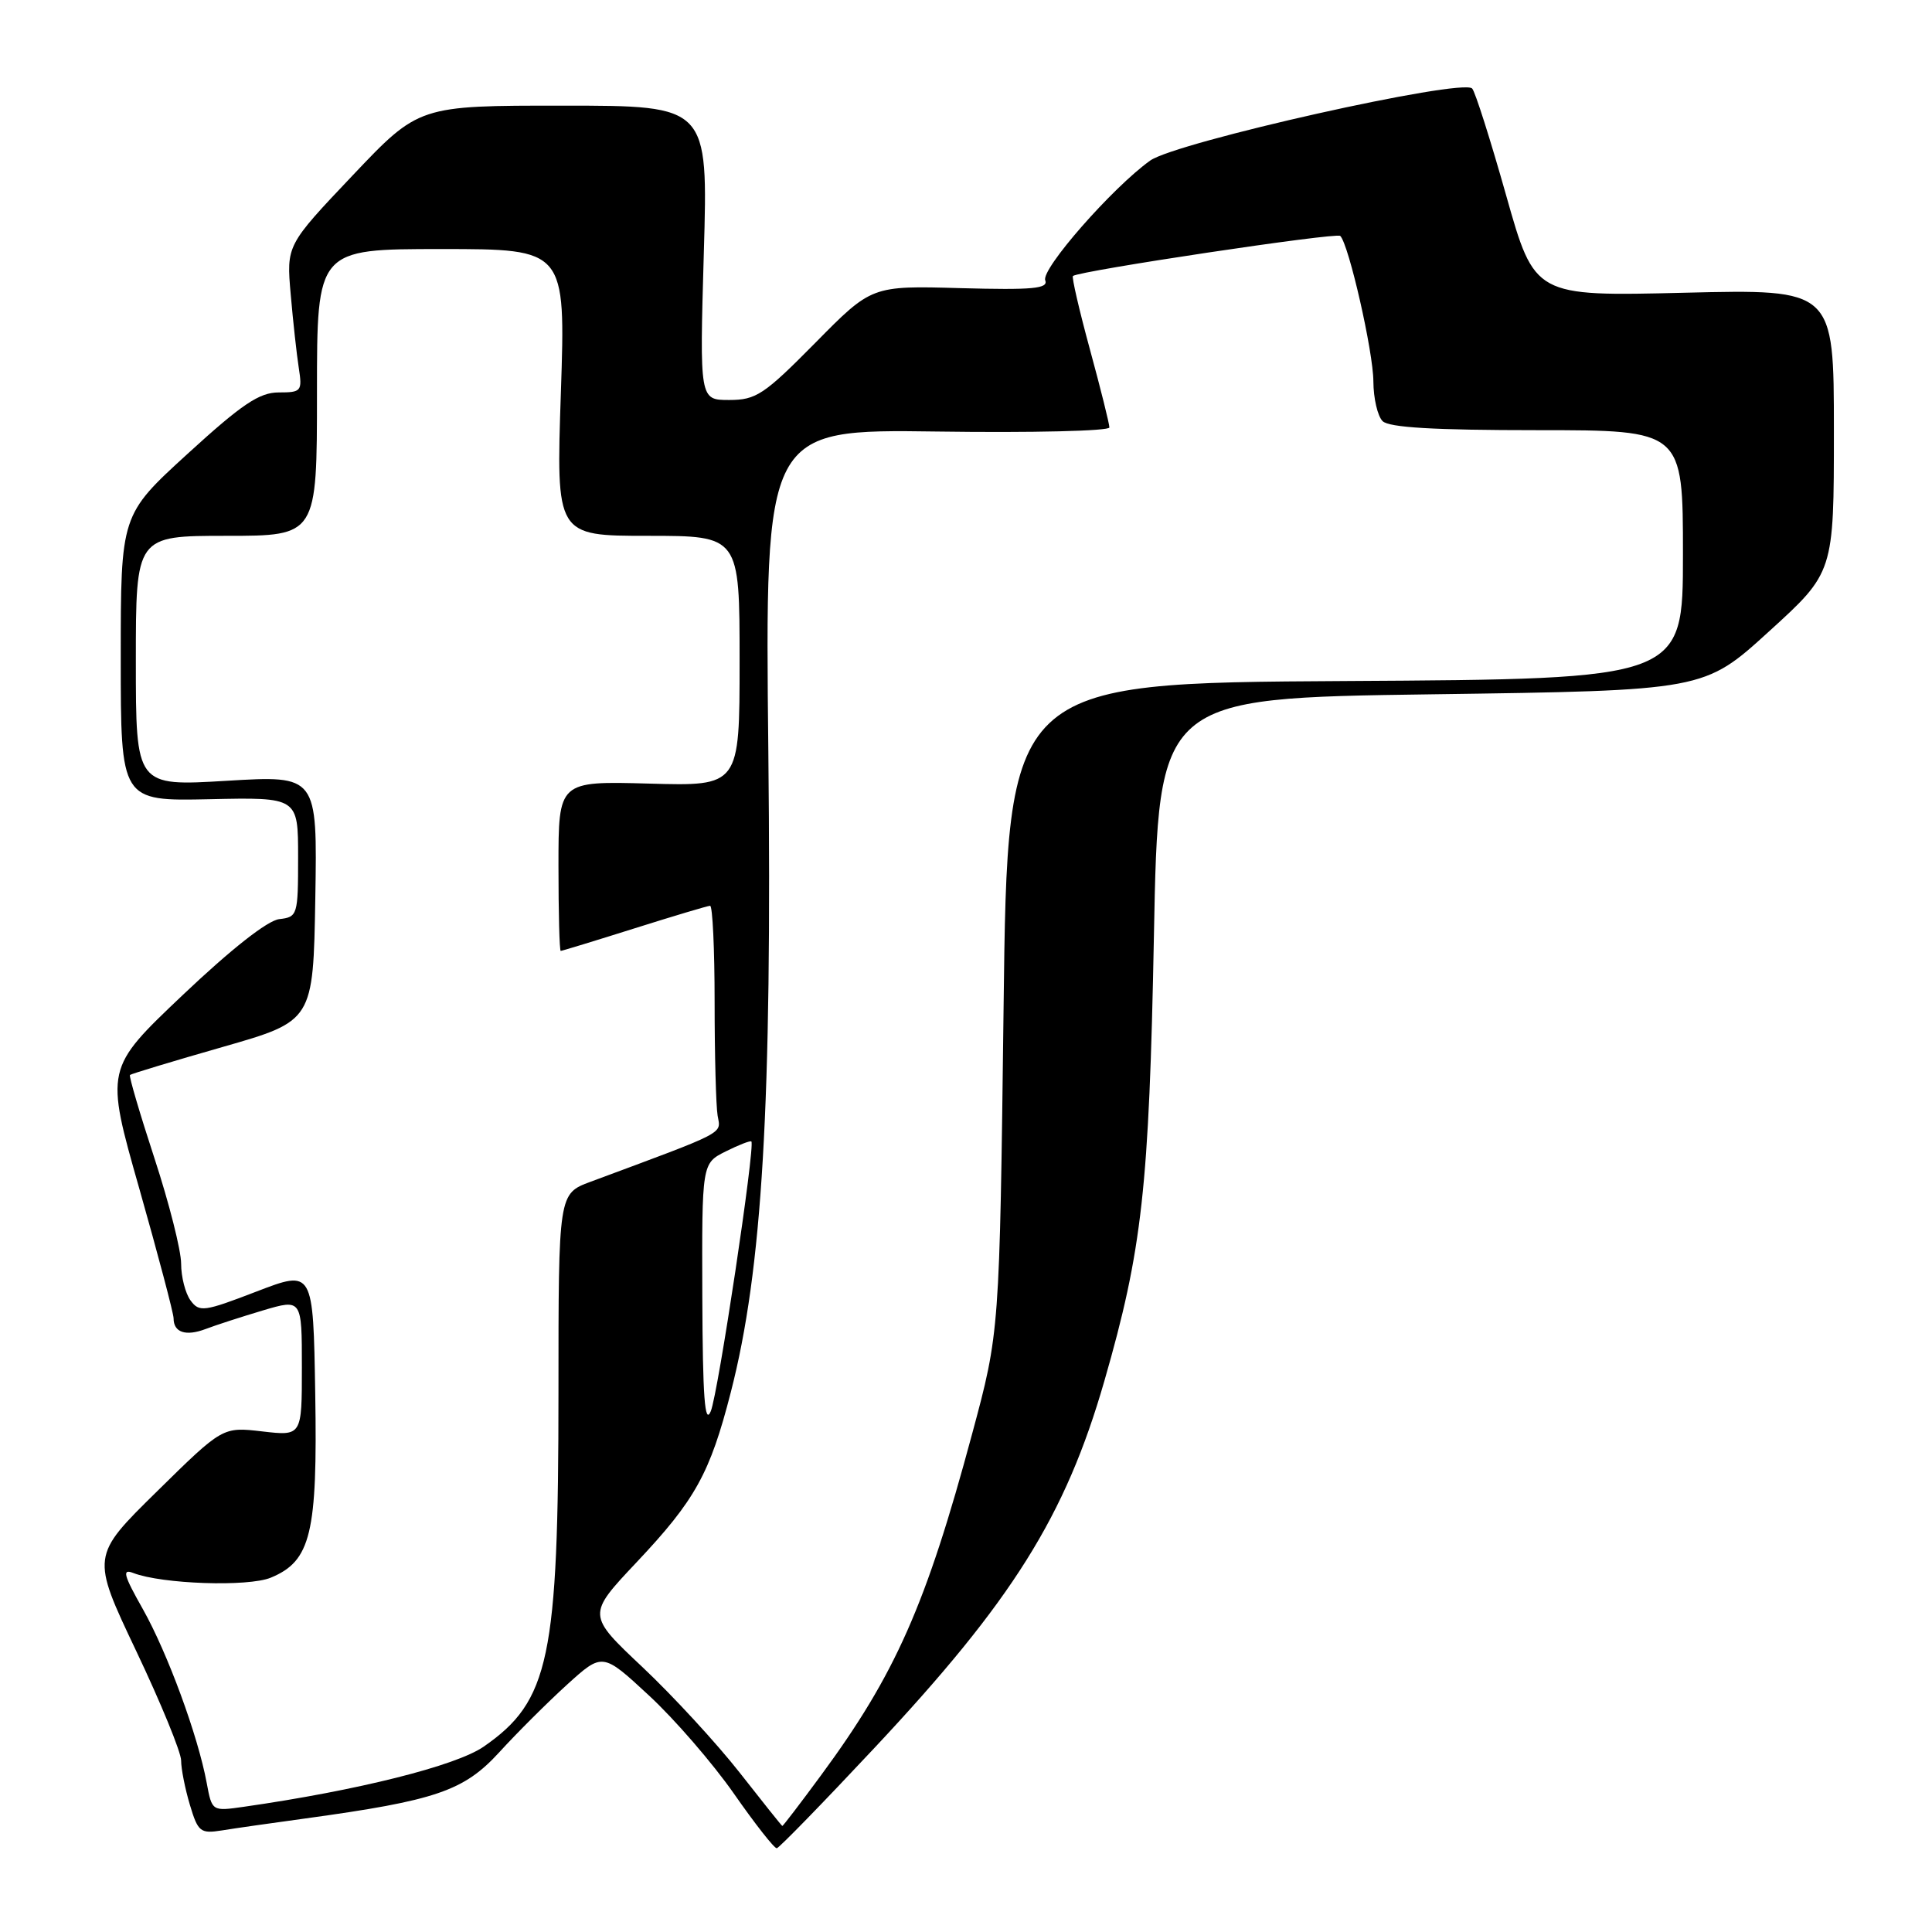 <?xml version="1.0" encoding="UTF-8" standalone="no"?>
<!DOCTYPE svg PUBLIC "-//W3C//DTD SVG 1.1//EN" "http://www.w3.org/Graphics/SVG/1.1/DTD/svg11.dtd" >
<svg xmlns="http://www.w3.org/2000/svg" xmlns:xlink="http://www.w3.org/1999/xlink" version="1.1" viewBox="0 0 256 256">
 <g >
 <path fill="currentColor"
d=" M 115.83 231.65 C 134.14 212.12 141.17 200.91 146.33 183.00 C 151.35 165.57 152.26 157.40 152.90 124.00 C 153.50 92.50 153.50 92.50 189.65 92.00 C 225.81 91.50 225.81 91.50 234.40 83.67 C 243.00 75.85 243.00 75.85 243.00 57.08 C 243.00 38.31 243.00 38.31 223.18 38.79 C 203.35 39.27 203.35 39.27 199.57 25.88 C 197.49 18.52 195.47 12.15 195.07 11.73 C 193.77 10.33 155.83 18.83 152.40 21.28 C 147.39 24.87 137.93 35.66 138.50 37.14 C 138.93 38.25 136.85 38.44 127.26 38.18 C 115.50 37.85 115.50 37.85 108.03 45.43 C 101.24 52.30 100.19 53.00 96.62 53.00 C 92.70 53.00 92.70 53.00 93.26 33.50 C 93.83 14.00 93.83 14.00 74.66 14.00 C 55.50 13.99 55.50 13.99 46.72 23.25 C 37.95 32.50 37.95 32.50 38.52 39.00 C 38.83 42.58 39.31 46.96 39.59 48.75 C 40.07 51.84 39.93 52.00 36.93 52.00 C 34.37 52.00 32.07 53.54 24.88 60.11 C 16.00 68.22 16.00 68.22 16.00 87.18 C 16.00 106.15 16.00 106.15 27.75 105.90 C 39.50 105.64 39.50 105.64 39.50 113.57 C 39.50 121.28 39.43 121.51 37.00 121.79 C 35.44 121.97 30.61 125.78 24.22 131.84 C 13.93 141.60 13.93 141.60 18.47 157.54 C 20.96 166.31 23.00 174.03 23.00 174.68 C 23.00 176.56 24.61 177.10 27.25 176.10 C 28.58 175.59 31.99 174.49 34.83 173.64 C 40.00 172.11 40.00 172.11 40.00 181.19 C 40.00 190.28 40.00 190.28 34.75 189.67 C 29.50 189.06 29.50 189.06 20.79 197.63 C 12.08 206.19 12.08 206.19 18.04 218.75 C 21.32 225.65 24.00 232.19 24.00 233.28 C 24.00 234.38 24.52 237.01 25.16 239.15 C 26.24 242.75 26.55 242.99 29.41 242.54 C 31.11 242.26 36.10 241.55 40.50 240.95 C 57.76 238.58 61.46 237.31 66.15 232.19 C 68.50 229.61 72.55 225.58 75.13 223.23 C 79.84 218.96 79.84 218.96 85.98 224.65 C 89.36 227.77 94.43 233.63 97.25 237.67 C 100.06 241.70 102.62 244.96 102.93 244.90 C 103.25 244.85 109.05 238.89 115.83 231.65 Z  M 98.00 234.87 C 94.97 231.01 89.19 224.73 85.14 220.91 C 77.78 213.98 77.78 213.98 84.36 207.00 C 92.11 198.78 94.07 195.26 96.83 184.50 C 101.03 168.18 102.30 146.43 101.81 99.71 C 101.35 56.87 101.35 56.87 124.18 57.18 C 136.73 57.36 147.00 57.11 147.00 56.64 C 147.00 56.16 145.84 51.51 144.42 46.30 C 143.00 41.09 141.99 36.71 142.17 36.57 C 143.04 35.88 177.11 30.77 177.59 31.26 C 178.73 32.39 181.97 46.63 181.98 50.55 C 181.99 52.78 182.54 55.14 183.20 55.80 C 184.05 56.65 190.02 57.00 203.70 57.00 C 223.00 57.00 223.00 57.00 223.00 73.49 C 223.00 89.98 223.00 89.98 178.25 90.24 C 133.50 90.50 133.50 90.50 132.98 133.50 C 132.45 176.50 132.45 176.50 128.81 190.00 C 122.71 212.68 118.64 221.87 108.78 235.25 C 106.05 238.96 103.74 241.98 103.66 241.95 C 103.57 241.92 101.03 238.74 98.00 234.87 Z  M 27.39 236.25 C 26.23 229.98 22.19 219.00 18.92 213.20 C 16.37 208.69 16.15 207.84 17.66 208.43 C 21.46 209.90 32.88 210.29 35.88 209.05 C 41.20 206.85 42.08 203.19 41.77 184.67 C 41.50 168.25 41.50 168.25 34.00 171.13 C 27.04 173.81 26.41 173.90 25.25 172.32 C 24.56 171.38 24.00 169.19 24.00 167.44 C 24.00 165.69 22.41 159.41 20.47 153.49 C 18.53 147.57 17.07 142.60 17.22 142.44 C 17.38 142.29 22.90 140.62 29.50 138.73 C 41.50 135.29 41.50 135.29 41.78 119.01 C 42.05 102.74 42.05 102.74 30.03 103.46 C 18.00 104.18 18.00 104.18 18.00 87.59 C 18.00 71.00 18.00 71.00 30.00 71.00 C 42.00 71.00 42.00 71.00 42.00 52.00 C 42.00 33.00 42.00 33.00 58.48 33.00 C 74.95 33.00 74.95 33.00 74.32 52.00 C 73.68 71.00 73.68 71.00 85.84 71.00 C 98.00 71.00 98.00 71.00 98.00 87.58 C 98.00 104.17 98.00 104.17 86.00 103.83 C 74.00 103.50 74.00 103.50 74.00 114.75 C 74.00 120.94 74.13 126.00 74.30 126.00 C 74.46 126.00 78.85 124.66 84.05 123.02 C 89.25 121.38 93.77 120.03 94.09 120.02 C 94.42 120.01 94.69 125.74 94.69 132.75 C 94.69 139.76 94.87 146.55 95.09 147.84 C 95.52 150.31 96.50 149.81 78.25 156.59 C 74.00 158.17 74.00 158.17 74.00 184.40 C 74.00 219.74 72.81 225.40 64.09 231.44 C 60.42 233.98 47.38 237.25 32.30 239.41 C 28.09 240.01 28.09 240.01 27.39 236.25 Z  M 93.06 171.82 C 93.00 154.15 93.00 154.15 96.16 152.57 C 97.90 151.70 99.43 151.11 99.56 151.25 C 100.09 151.83 95.15 184.70 94.18 187.00 C 93.39 188.89 93.11 185.16 93.06 171.82 Z "/>
</g>
</svg>